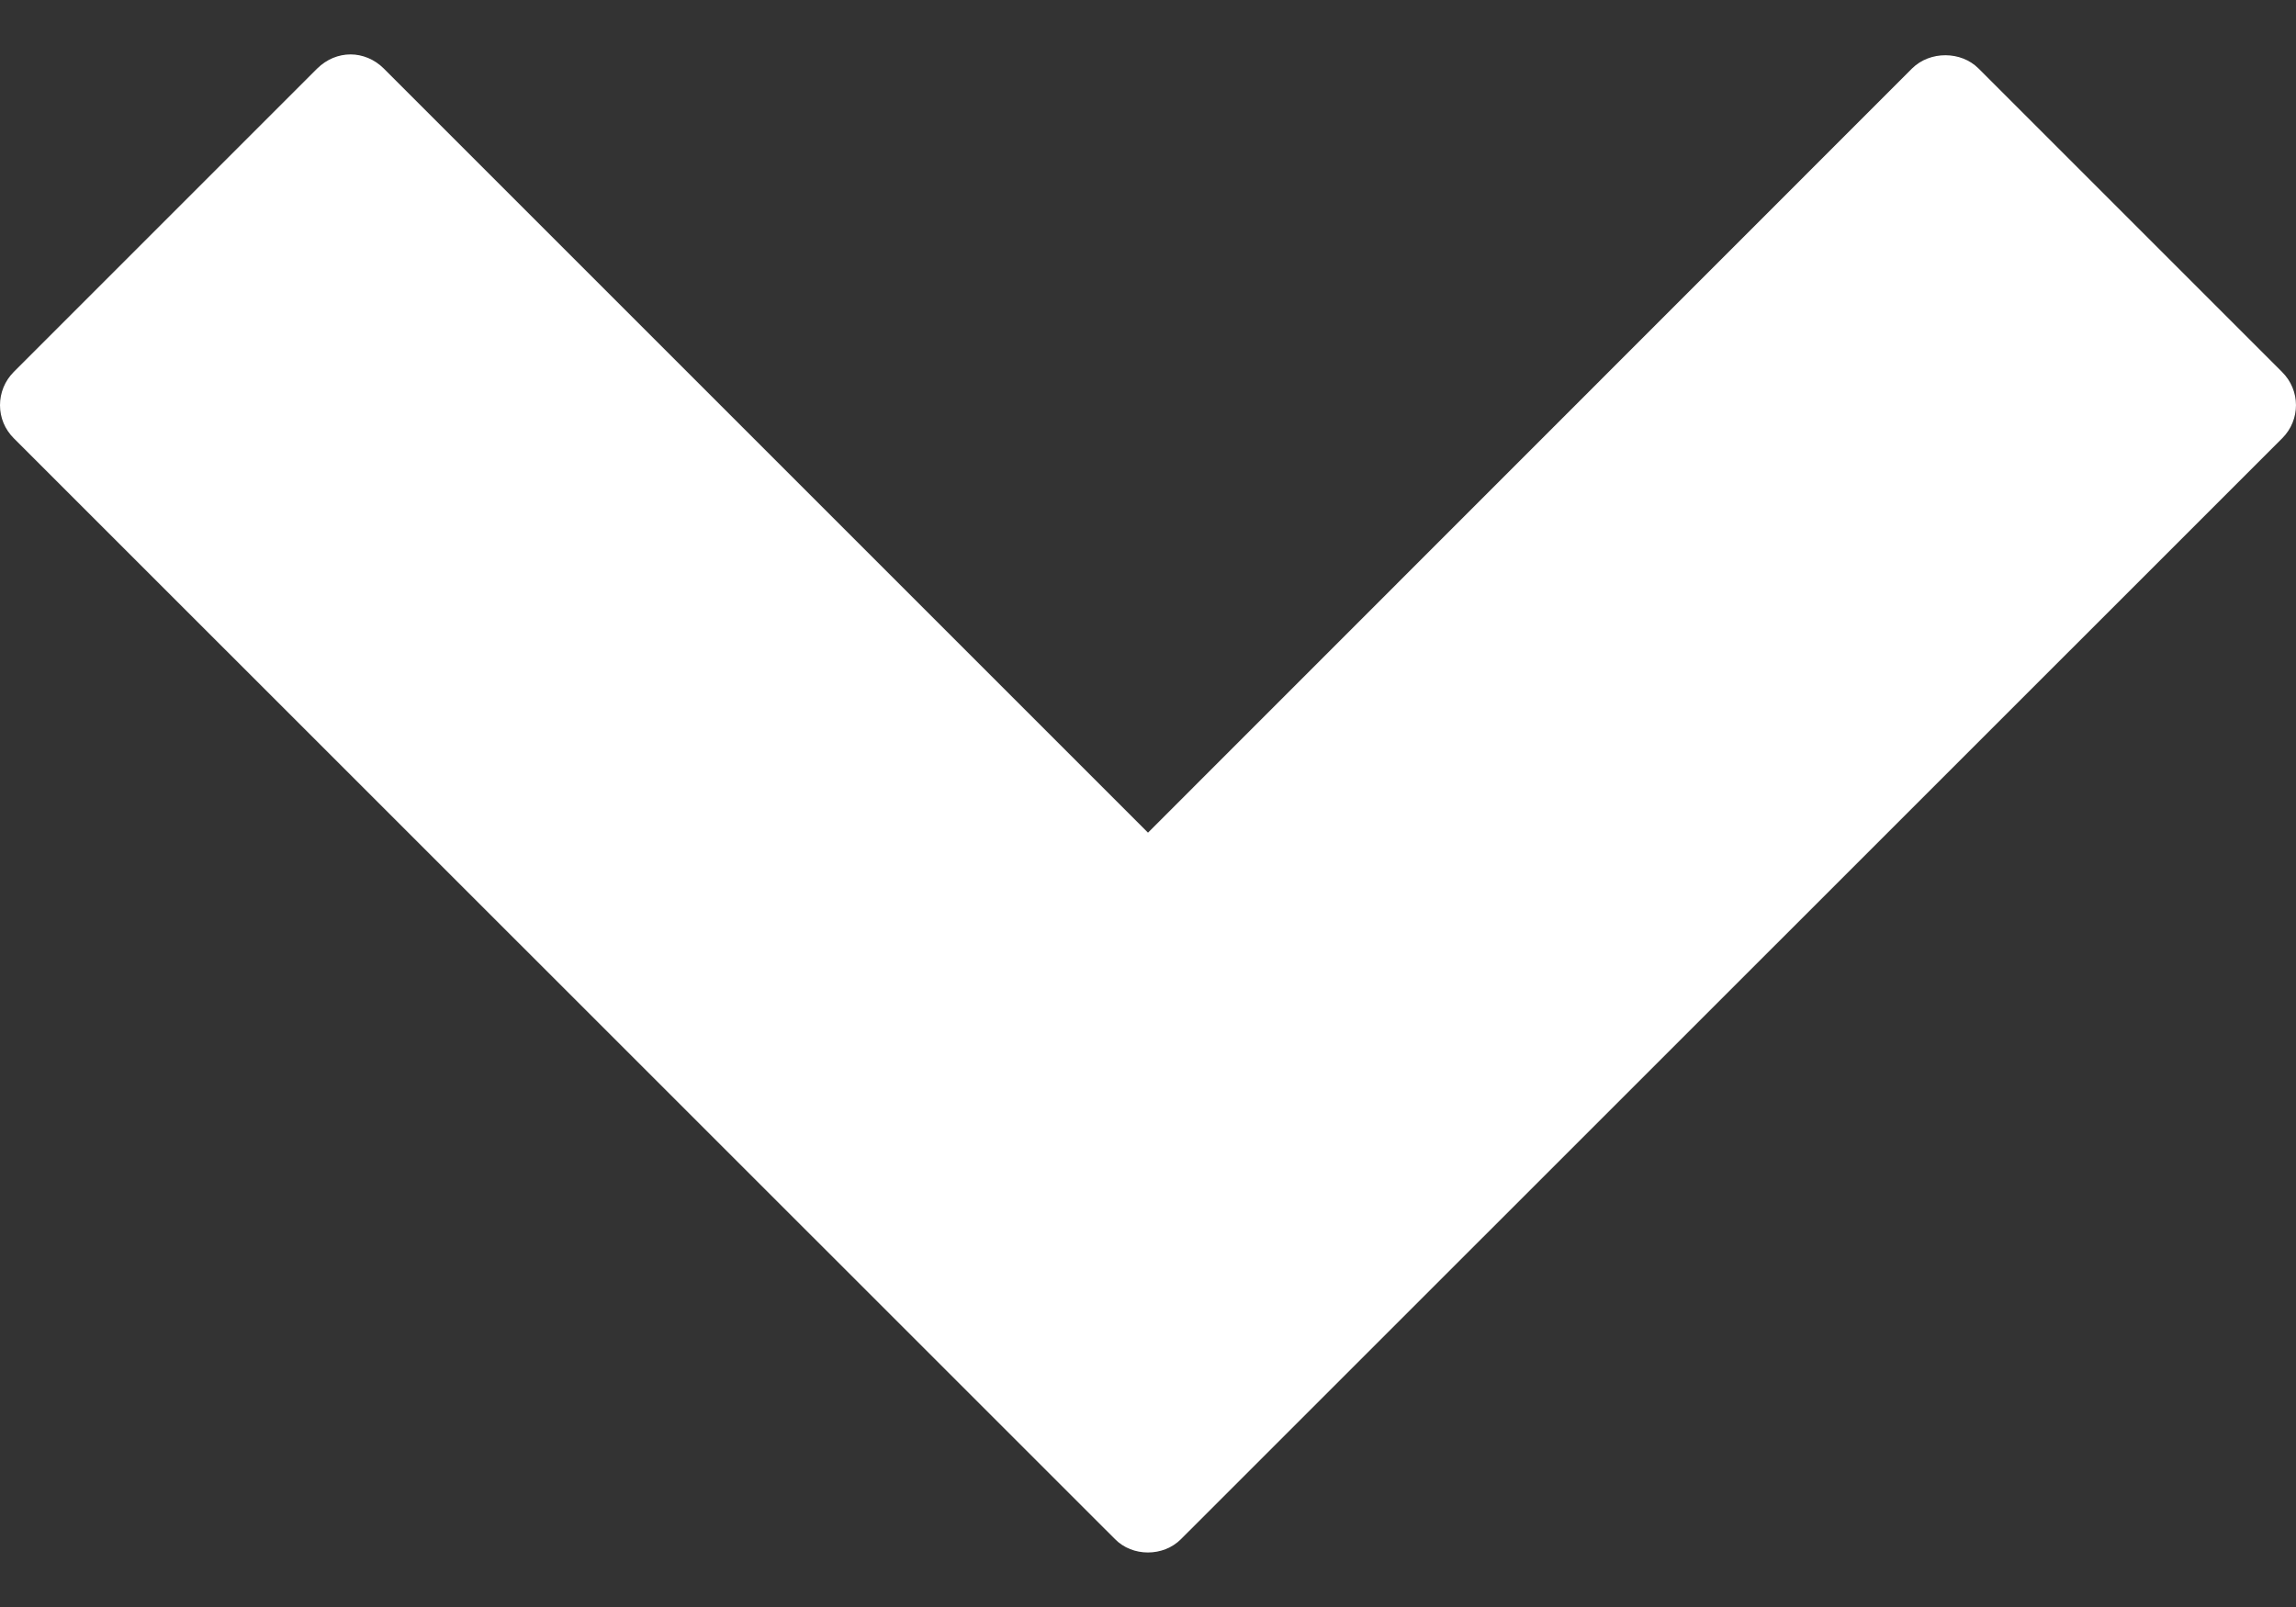 <?xml version="1.0" encoding="utf-8"?>
<!-- Generator: Adobe Illustrator 16.2.0, SVG Export Plug-In . SVG Version: 6.00 Build 0)  -->
<!DOCTYPE svg PUBLIC "-//W3C//DTD SVG 1.1//EN" "http://www.w3.org/Graphics/SVG/1.1/DTD/svg11.dtd">
<svg version="1.1" id="Capa_1" xmlns="http://www.w3.org/2000/svg" xmlns:xlink="http://www.w3.org/1999/xlink" x="0px" y="0px"
	 width="10px" height="7px" viewBox="0 0 10 7" enable-background="new 0 0 10 7" xml:space="preserve">
<rect x="0" y="0" width="10" height="7" fill="#333333" stroke="none"/>
<g>
	<path fill="#FFFFFF" d="M9.939,1.62L8.617,0.298c-0.076-0.076-0.211-0.077-0.289,0L5,3.627L1.671,0.298
		c-0.04-0.04-0.093-0.061-0.144-0.061c-0.053,0-0.104,0.021-0.145,0.061L0.06,1.62C0.021,1.659,0,1.711,0,1.765
		C0,1.819,0.021,1.87,0.06,1.909l4.796,4.795c0.076,0.078,0.211,0.078,0.288,0l4.796-4.795C10.02,1.829,10.02,1.7,9.939,1.62z"/>
</g>
</svg>
